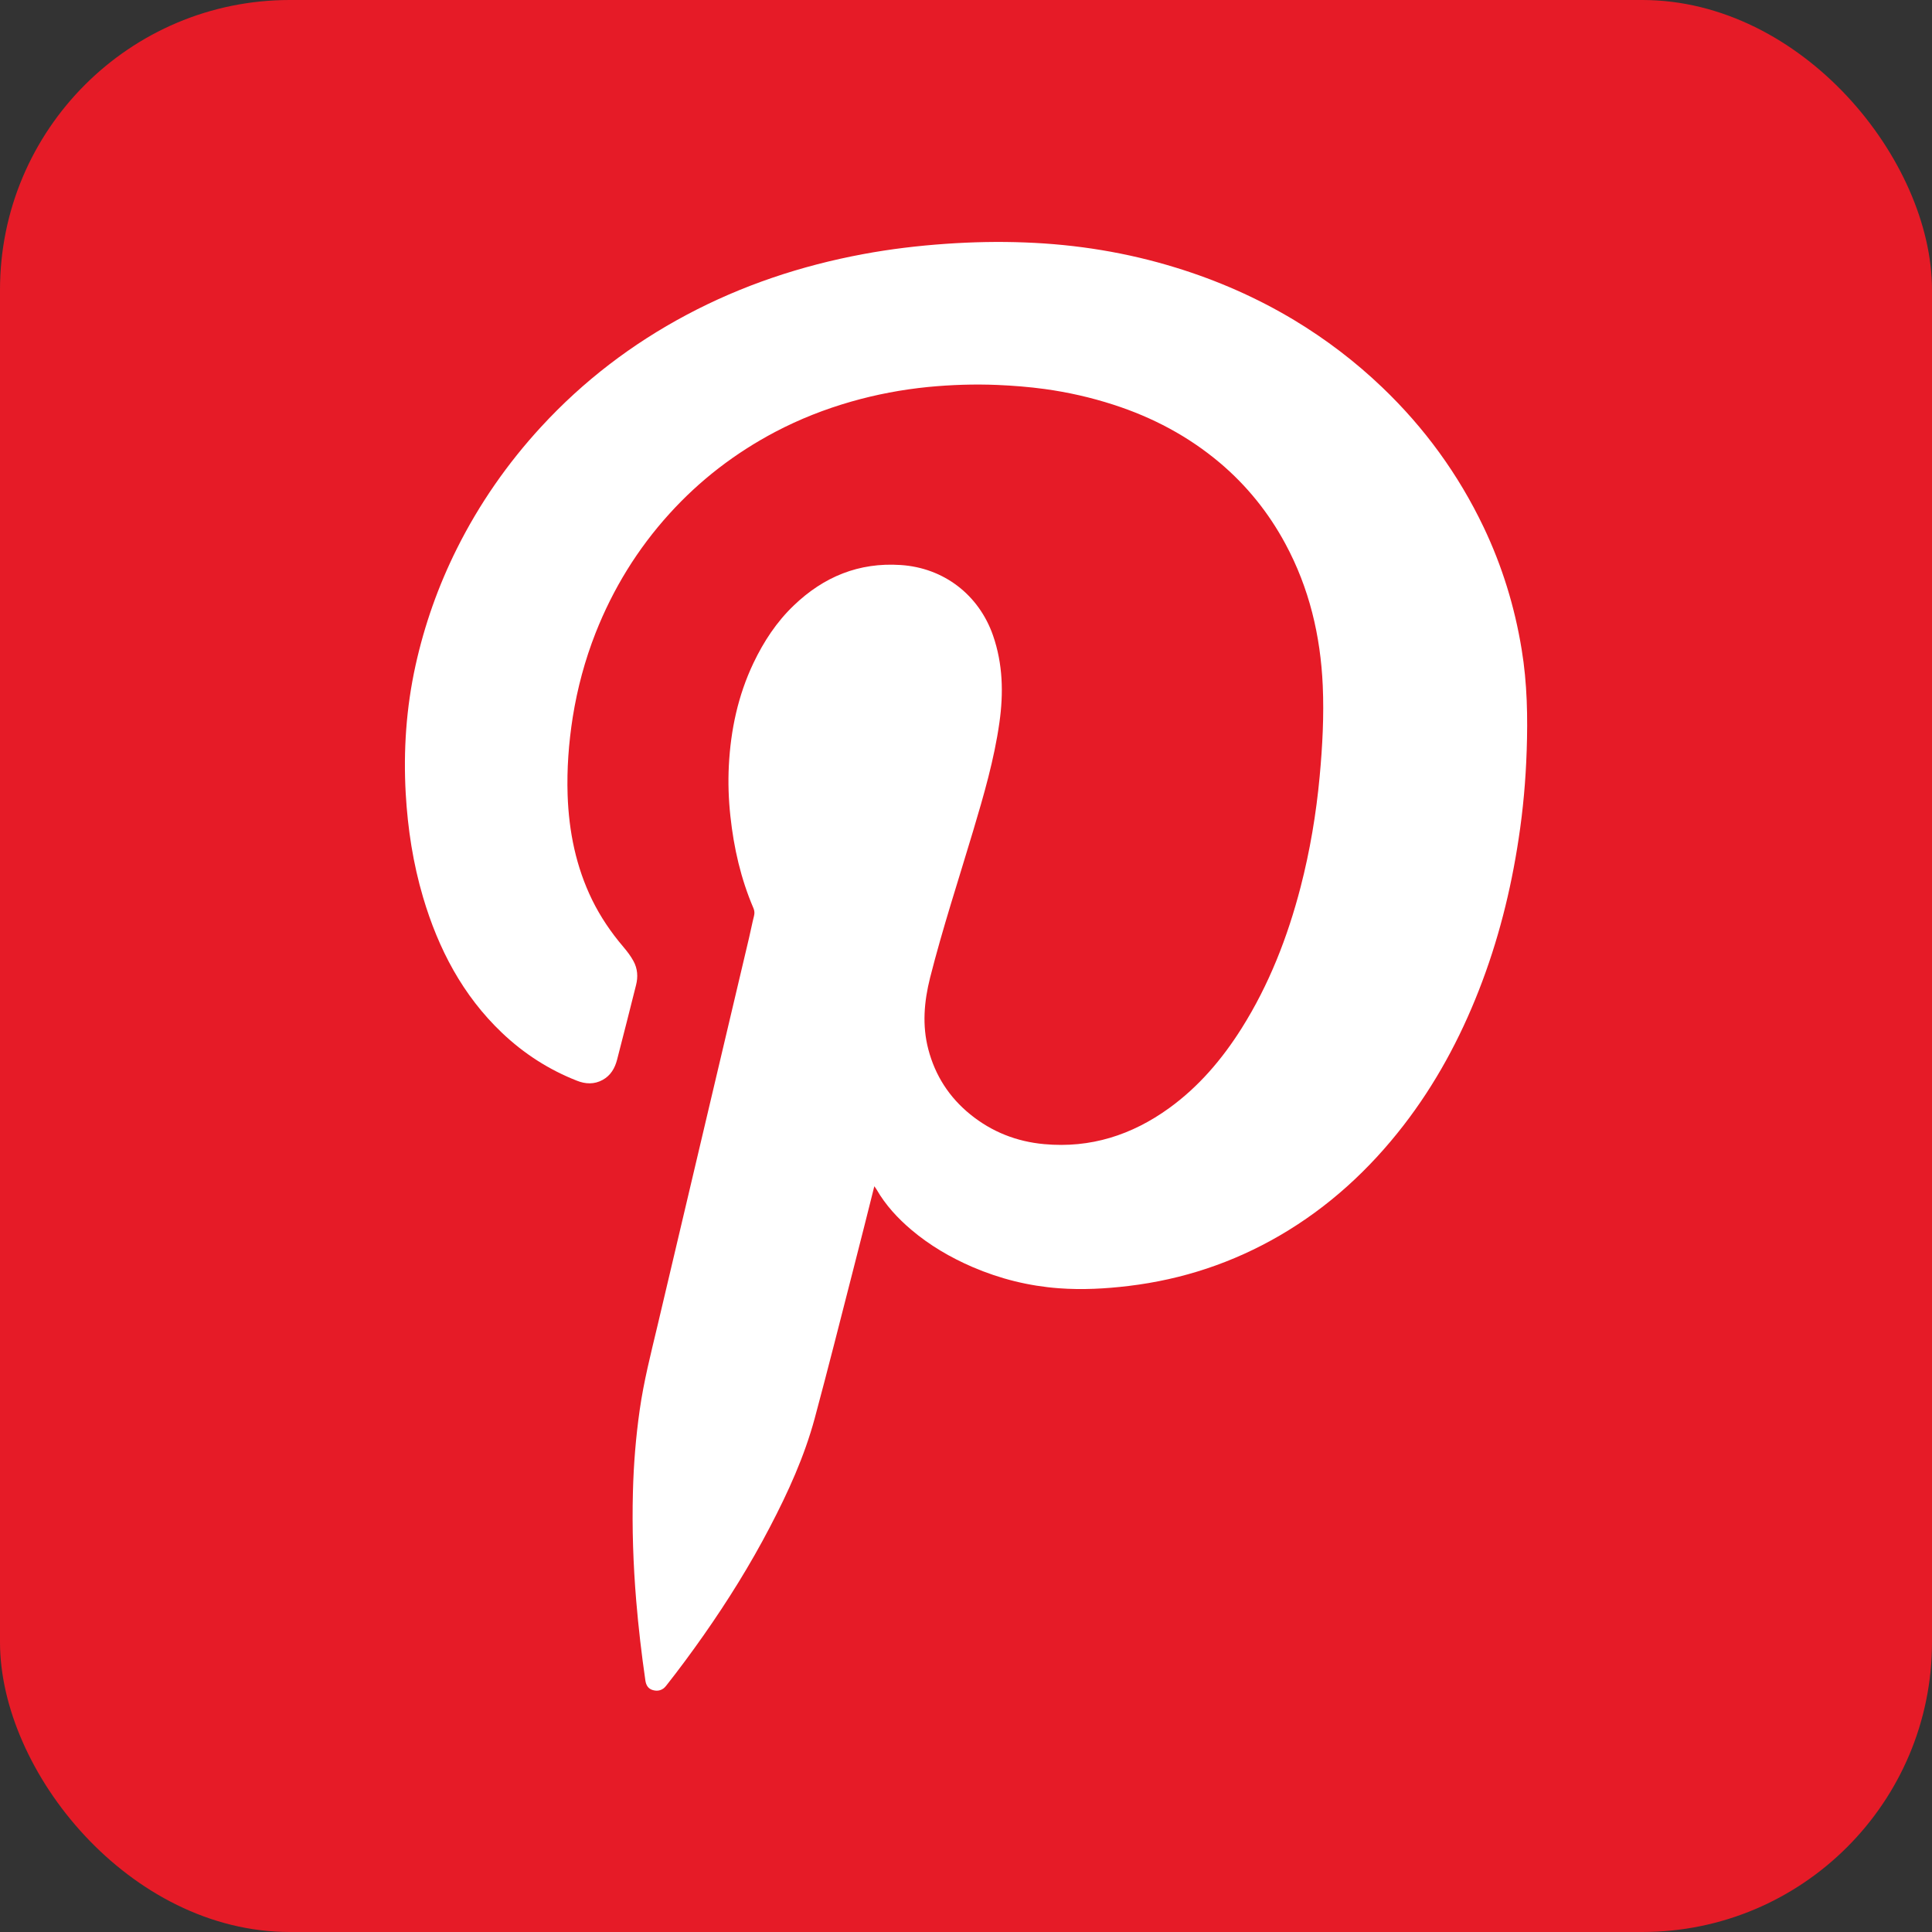 <?xml version="1.0" encoding="UTF-8"?><svg id="a" xmlns="http://www.w3.org/2000/svg" viewBox="0 0 200 200"><rect x="0" y="0" width="200" height="200" fill="#333333" stroke="none"/><defs><style>.b{fill:#fff;}.c{fill:#e61b27;}</style></defs><rect class="c" width="200" height="200" rx="30" ry="30"/><path class="b" d="m158.04,77.74c-.1,3.04-.37,6.07-.83,9.08-.81,5.38-2.13,10.62-4.12,15.7-1.96,5.01-4.5,9.71-7.79,13.97-3.56,4.6-7.77,8.47-12.82,11.41-4.85,2.82-10.06,4.55-15.63,5.22-2.41.29-4.82.42-7.24.24-3.1-.23-6.08-.97-8.94-2.2-2.29-.99-4.43-2.24-6.34-3.86-1.41-1.2-2.65-2.54-3.58-4.15-.05-.09-.12-.18-.24-.35-.73,2.91-1.44,5.75-2.17,8.58-1.32,5.15-2.62,10.31-4,15.44-1.07,3.96-2.76,7.67-4.66,11.3-2.02,3.87-4.33,7.58-6.84,11.16-1.25,1.78-2.54,3.53-3.89,5.24-.35.45-.83.59-1.36.44-.49-.13-.71-.51-.78-.99-.4-2.75-.72-5.51-.95-8.27-.31-3.74-.44-7.49-.34-11.25.07-2.84.3-5.67.7-8.48.42-2.97,1.16-5.86,1.85-8.76,1.06-4.46,2.11-8.93,3.16-13.39,1.05-4.45,2.1-8.9,3.15-13.35,1.05-4.46,2.11-8.92,3.16-13.38.18-.75.32-1.51.51-2.25.08-.31.06-.56-.06-.84-1.3-3.04-2.03-6.23-2.38-9.51-.19-1.74-.25-3.49-.16-5.23.19-3.7.95-7.27,2.55-10.63,1.06-2.22,2.39-4.25,4.17-5.95,3.09-2.97,6.74-4.48,11.07-4.19,4.46.29,8.09,3.08,9.56,7.3,1.02,2.95,1.09,5.96.66,9-.54,3.83-1.62,7.53-2.72,11.22-1.51,5.06-3.16,10.08-4.46,15.21-.62,2.47-.83,4.93-.18,7.41.71,2.71,2.16,4.96,4.34,6.73,2.23,1.81,4.8,2.82,7.65,3.08,4.8.44,9.08-.94,12.94-3.73,3.07-2.22,5.48-5.06,7.49-8.24,2.86-4.54,4.78-9.48,6.12-14.65.97-3.76,1.61-7.57,1.97-11.43.29-3.14.46-6.28.32-9.43-.23-5.16-1.4-10.09-3.87-14.67-1.73-3.21-3.98-6.01-6.77-8.37-3.27-2.76-6.98-4.72-11.04-6.03-2.32-.75-4.7-1.29-7.11-1.62-1.62-.22-3.25-.35-4.89-.42-2.4-.1-4.78-.02-7.17.21-2.71.27-5.37.77-7.98,1.52-2.72.78-5.34,1.81-7.85,3.13-4.15,2.19-7.81,5-10.96,8.48-3.3,3.64-5.83,7.76-7.63,12.32-1.11,2.82-1.89,5.73-2.37,8.73-.42,2.68-.62,5.37-.53,8.07.13,3.78.87,7.43,2.54,10.85.86,1.75,1.95,3.36,3.22,4.85.39.46.76.94,1.05,1.47.44.8.49,1.65.27,2.51-.64,2.57-1.3,5.14-1.96,7.71-.23.88-.66,1.63-1.49,2.09-.87.48-1.79.44-2.68.08-2.9-1.14-5.48-2.8-7.74-4.95-4.08-3.88-6.59-8.69-8.17-14.02-1.04-3.51-1.59-7.1-1.8-10.75-.25-4.46.05-8.87,1.01-13.24.93-4.22,2.36-8.26,4.29-12.12,2.31-4.62,5.23-8.82,8.74-12.63,4.35-4.72,9.38-8.56,15.04-11.57,5.75-3.06,11.86-5.09,18.25-6.28,2.84-.53,5.7-.87,8.58-1.07,2.74-.19,5.49-.25,8.23-.14,5.31.2,10.52,1.04,15.6,2.61,4.29,1.32,8.37,3.11,12.22,5.42,3.3,1.99,6.35,4.31,9.14,6.98,4.37,4.18,7.87,8.99,10.48,14.45,1.92,4.03,3.22,8.25,3.94,12.66.58,3.51.64,7.03.52,10.57Z"/></svg>